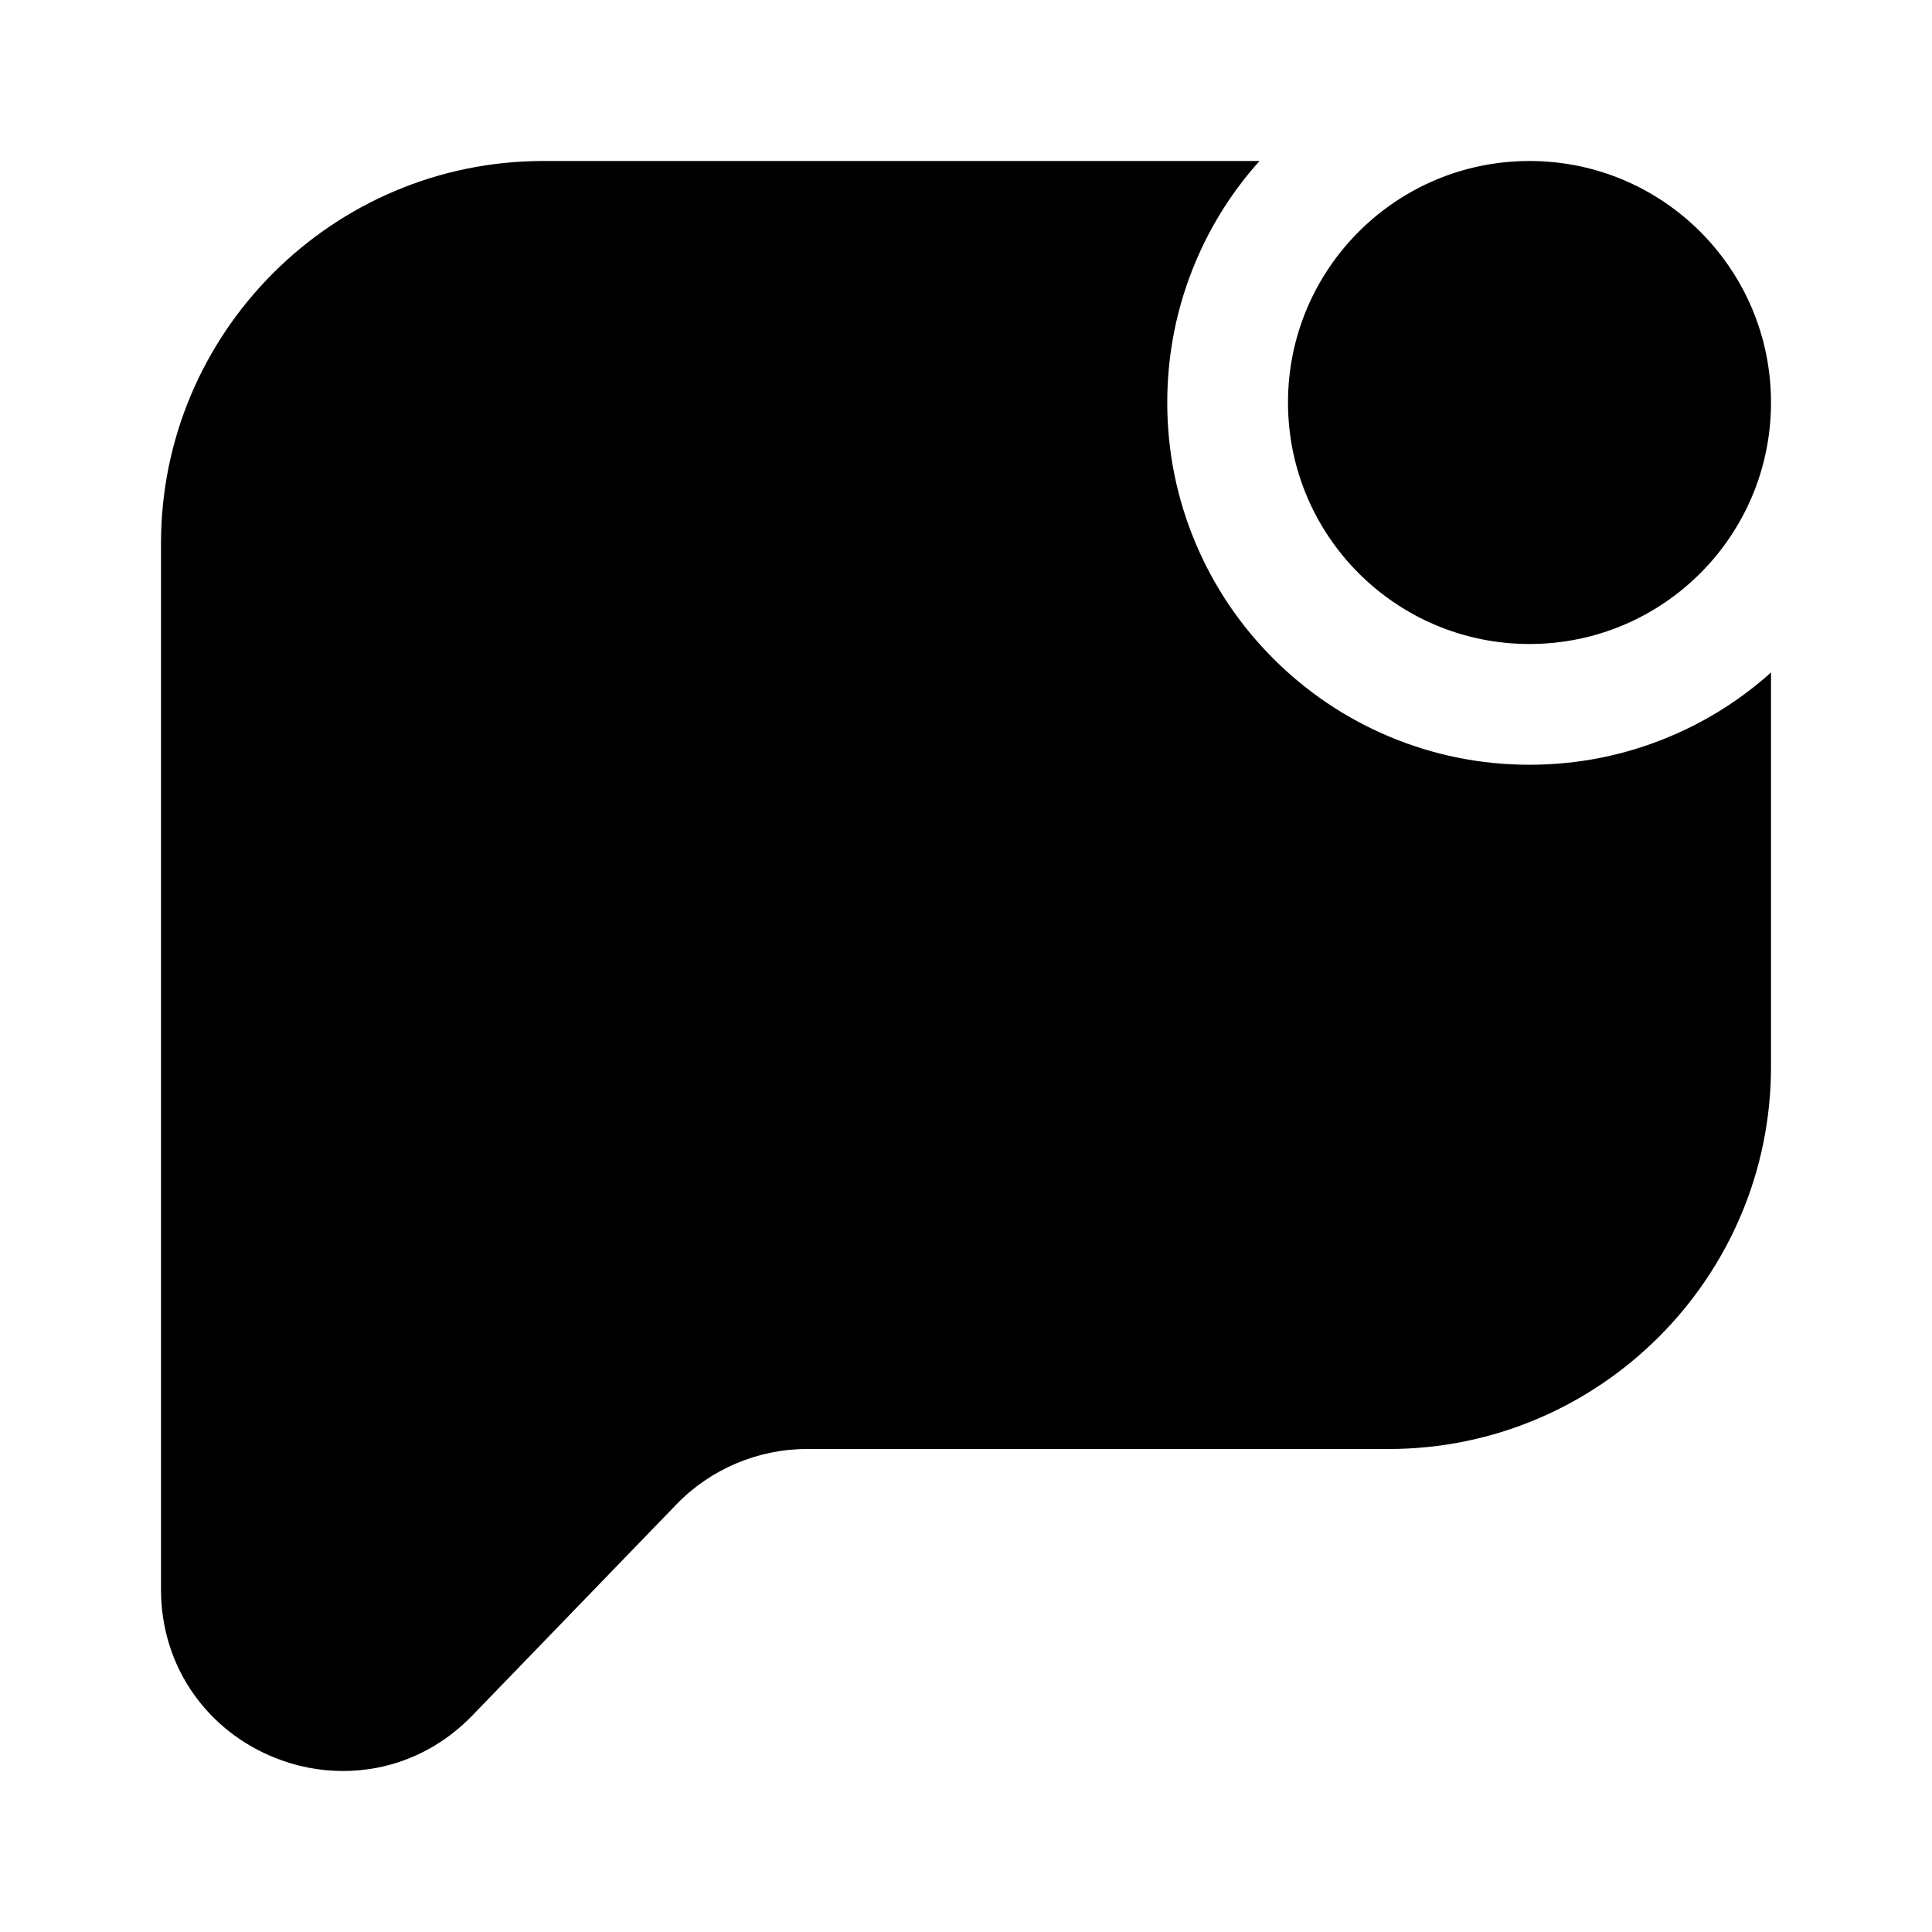 <svg width="24" height="24" viewBox="0 0 24 24" fill="none" xmlns="http://www.w3.org/2000/svg">
<path fill-rule="evenodd" clip-rule="evenodd" d="M19 9.5C19.607 9.5 20.196 9.381 20.752 9.146H20.752C21.211 8.952 21.63 8.686 22 8.354V13.25C22 15.869 19.869 18 17.25 18H10.023C9.416 18 8.826 18.25 8.405 18.686L5.872 21.306C5.542 21.649 5.128 21.876 4.673 21.962C4.537 21.987 4.399 22 4.26 22C3.972 22 3.684 21.945 3.411 21.834C3.006 21.672 2.661 21.401 2.411 21.052C2.142 20.674 2 20.223 2 19.746V6.75C2 4.131 4.131 2 6.75 2H15.646C15.314 2.37 15.048 2.789 14.854 3.248C14.619 3.804 14.5 4.393 14.5 5C14.5 5.607 14.619 6.196 14.854 6.752C15.081 7.288 15.405 7.769 15.818 8.182C16.231 8.595 16.712 8.919 17.248 9.146C17.804 9.381 18.393 9.5 19 9.5ZM22 5C22 6.657 20.657 8 19 8C17.343 8 16 6.657 16 5C16 3.343 17.343 2 19 2C20.657 2 22 3.343 22 5Z" fill="black"/>
</svg>
